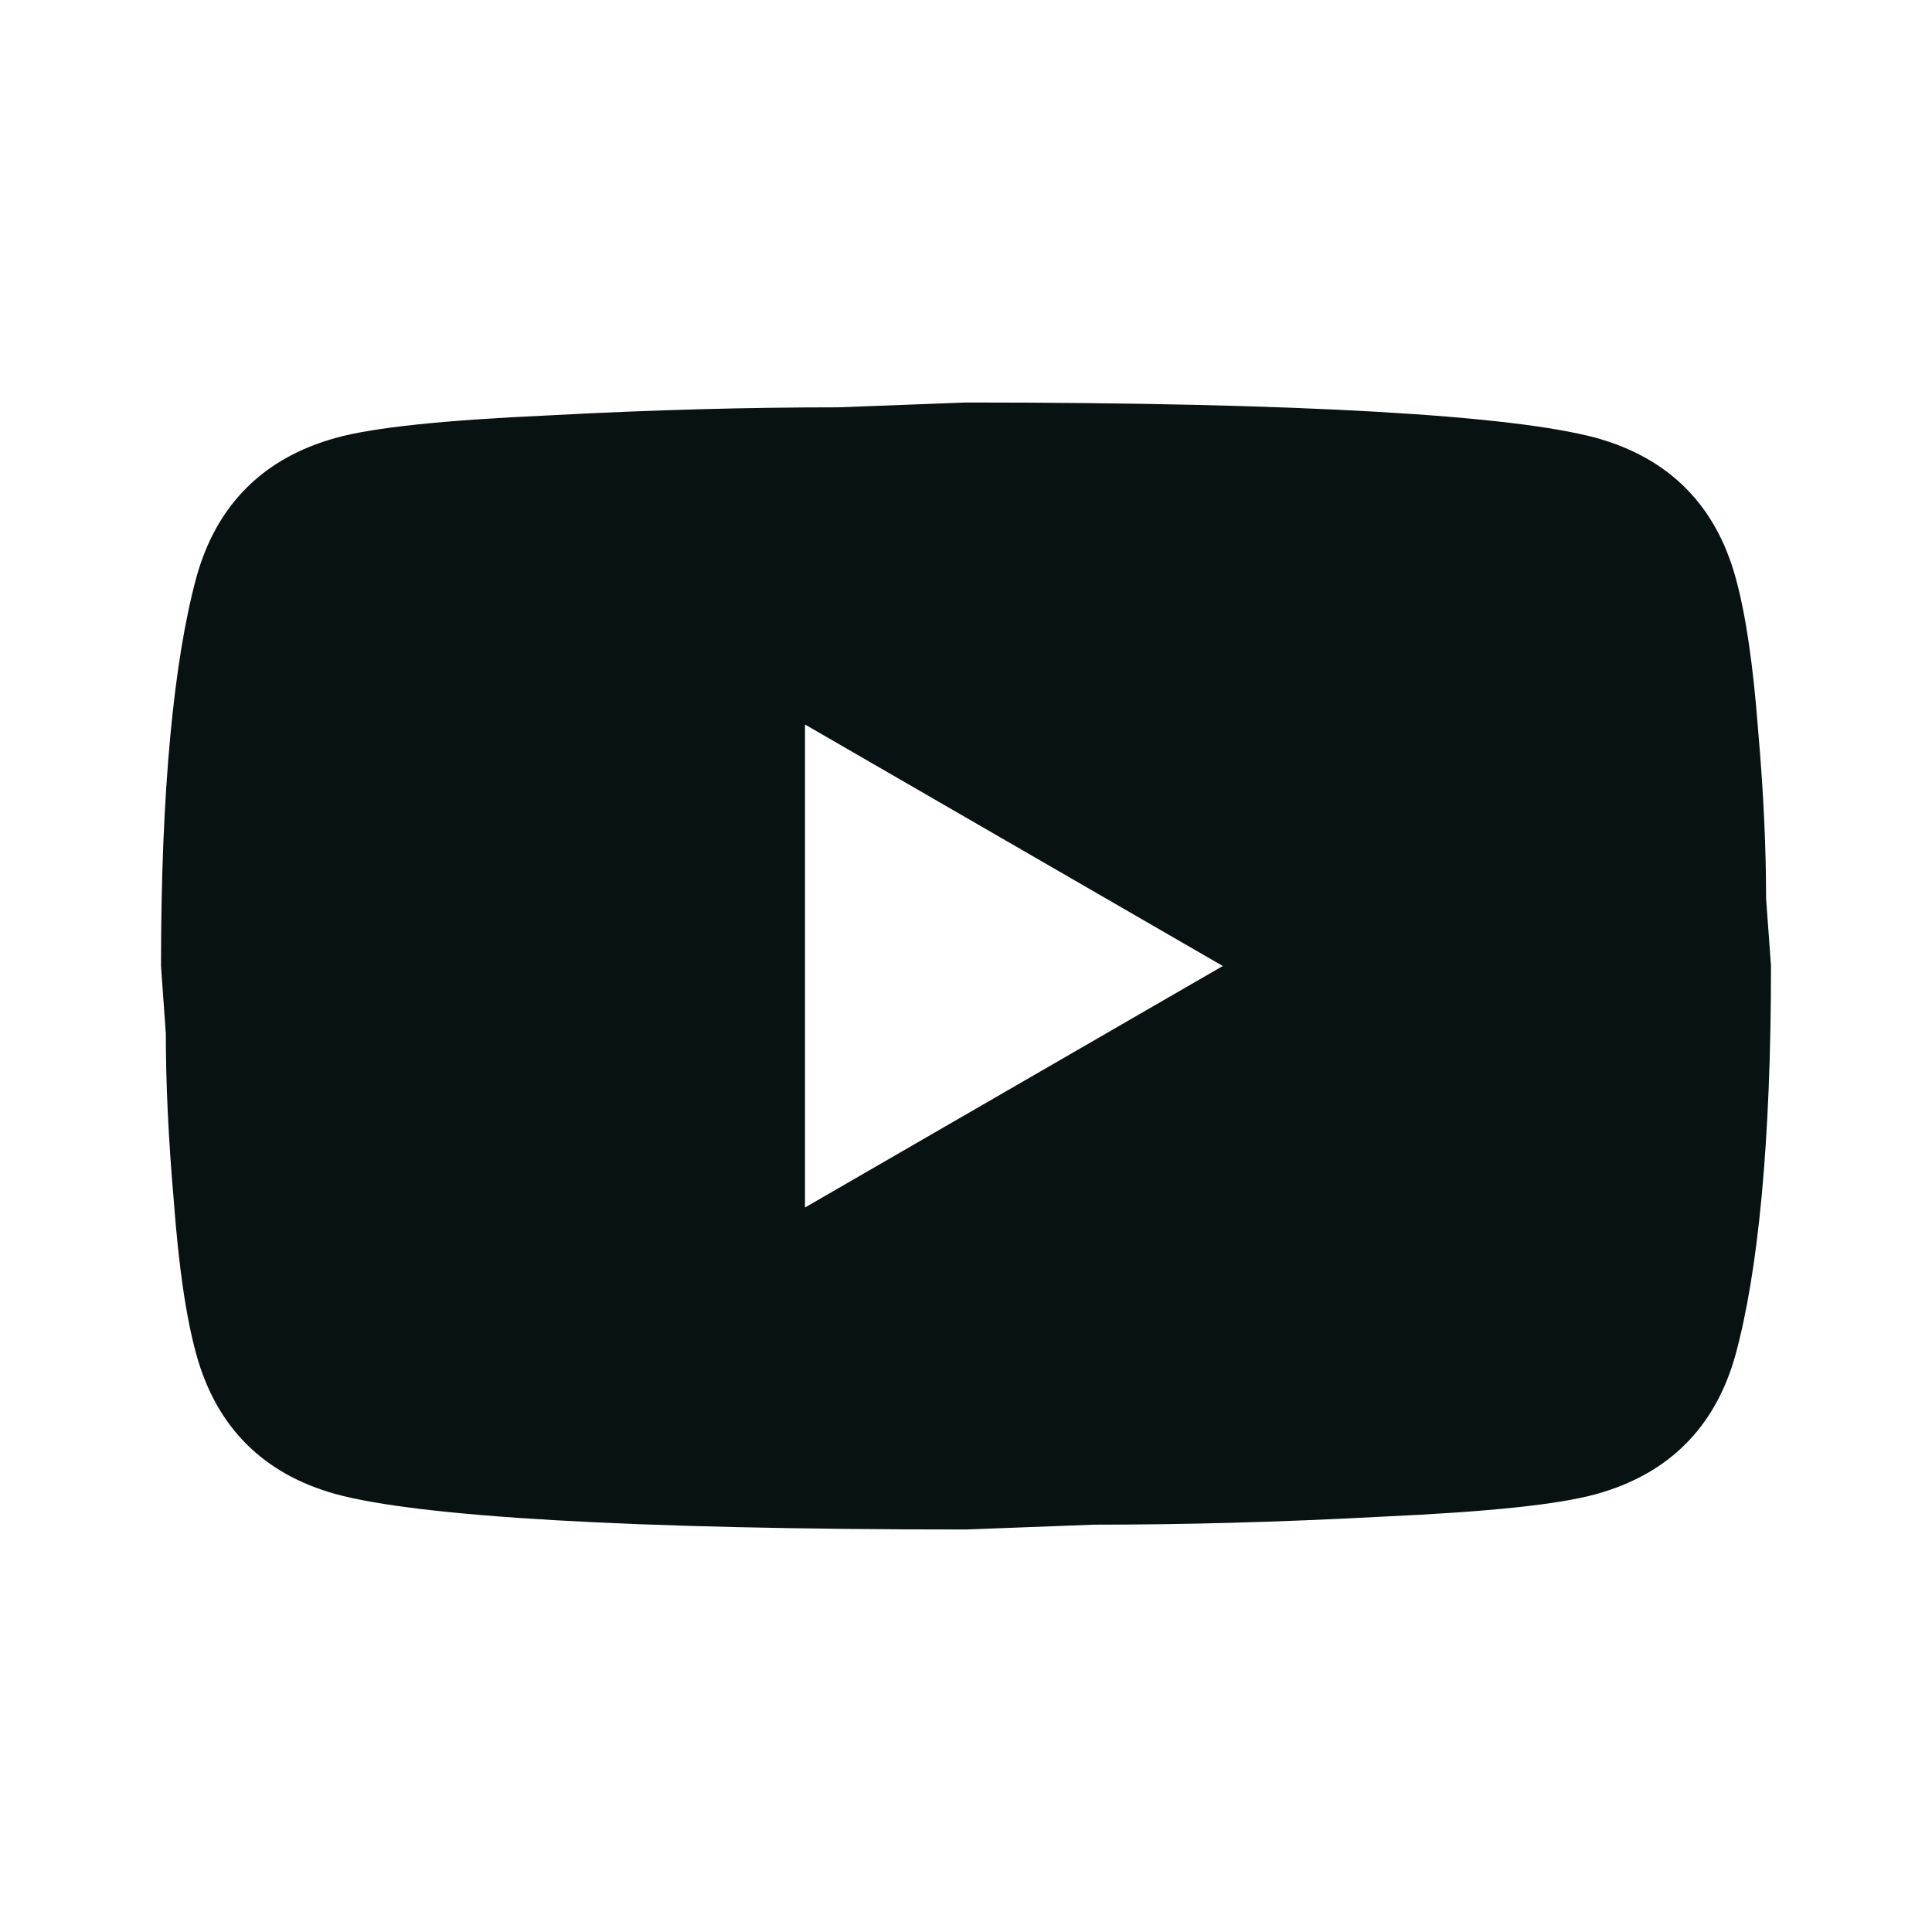 <svg width="24" height="24" viewBox="0 0 24 24" fill="none" xmlns="http://www.w3.org/2000/svg">
<path d="M10 15L15.19 12L10 9V15ZM21.559 7.17C21.689 7.64 21.779 8.27 21.84 9.07C21.91 9.87 21.939 10.56 21.939 11.16L22 12C22 14.19 21.84 15.8 21.559 16.83C21.309 17.73 20.73 18.31 19.829 18.56C19.36 18.69 18.5 18.78 17.18 18.84C15.88 18.91 14.69 18.94 13.589 18.94L11.999 19C7.81 19 5.2 18.84 4.17 18.56C3.27 18.31 2.69 17.73 2.44 16.83C2.31 16.36 2.22 15.73 2.16 14.93C2.09 14.13 2.06 13.44 2.06 12.84L2 12C2 9.81 2.16 8.2 2.44 7.17C2.69 6.27 3.27 5.69 4.17 5.44C4.64 5.31 5.5 5.22 6.82 5.16C8.12 5.09 9.31 5.06 10.409 5.06L11.999 5C16.189 5 18.799 5.16 19.829 5.44C20.73 5.69 21.309 6.27 21.559 7.17Z" fill="#091213"/>
</svg>
